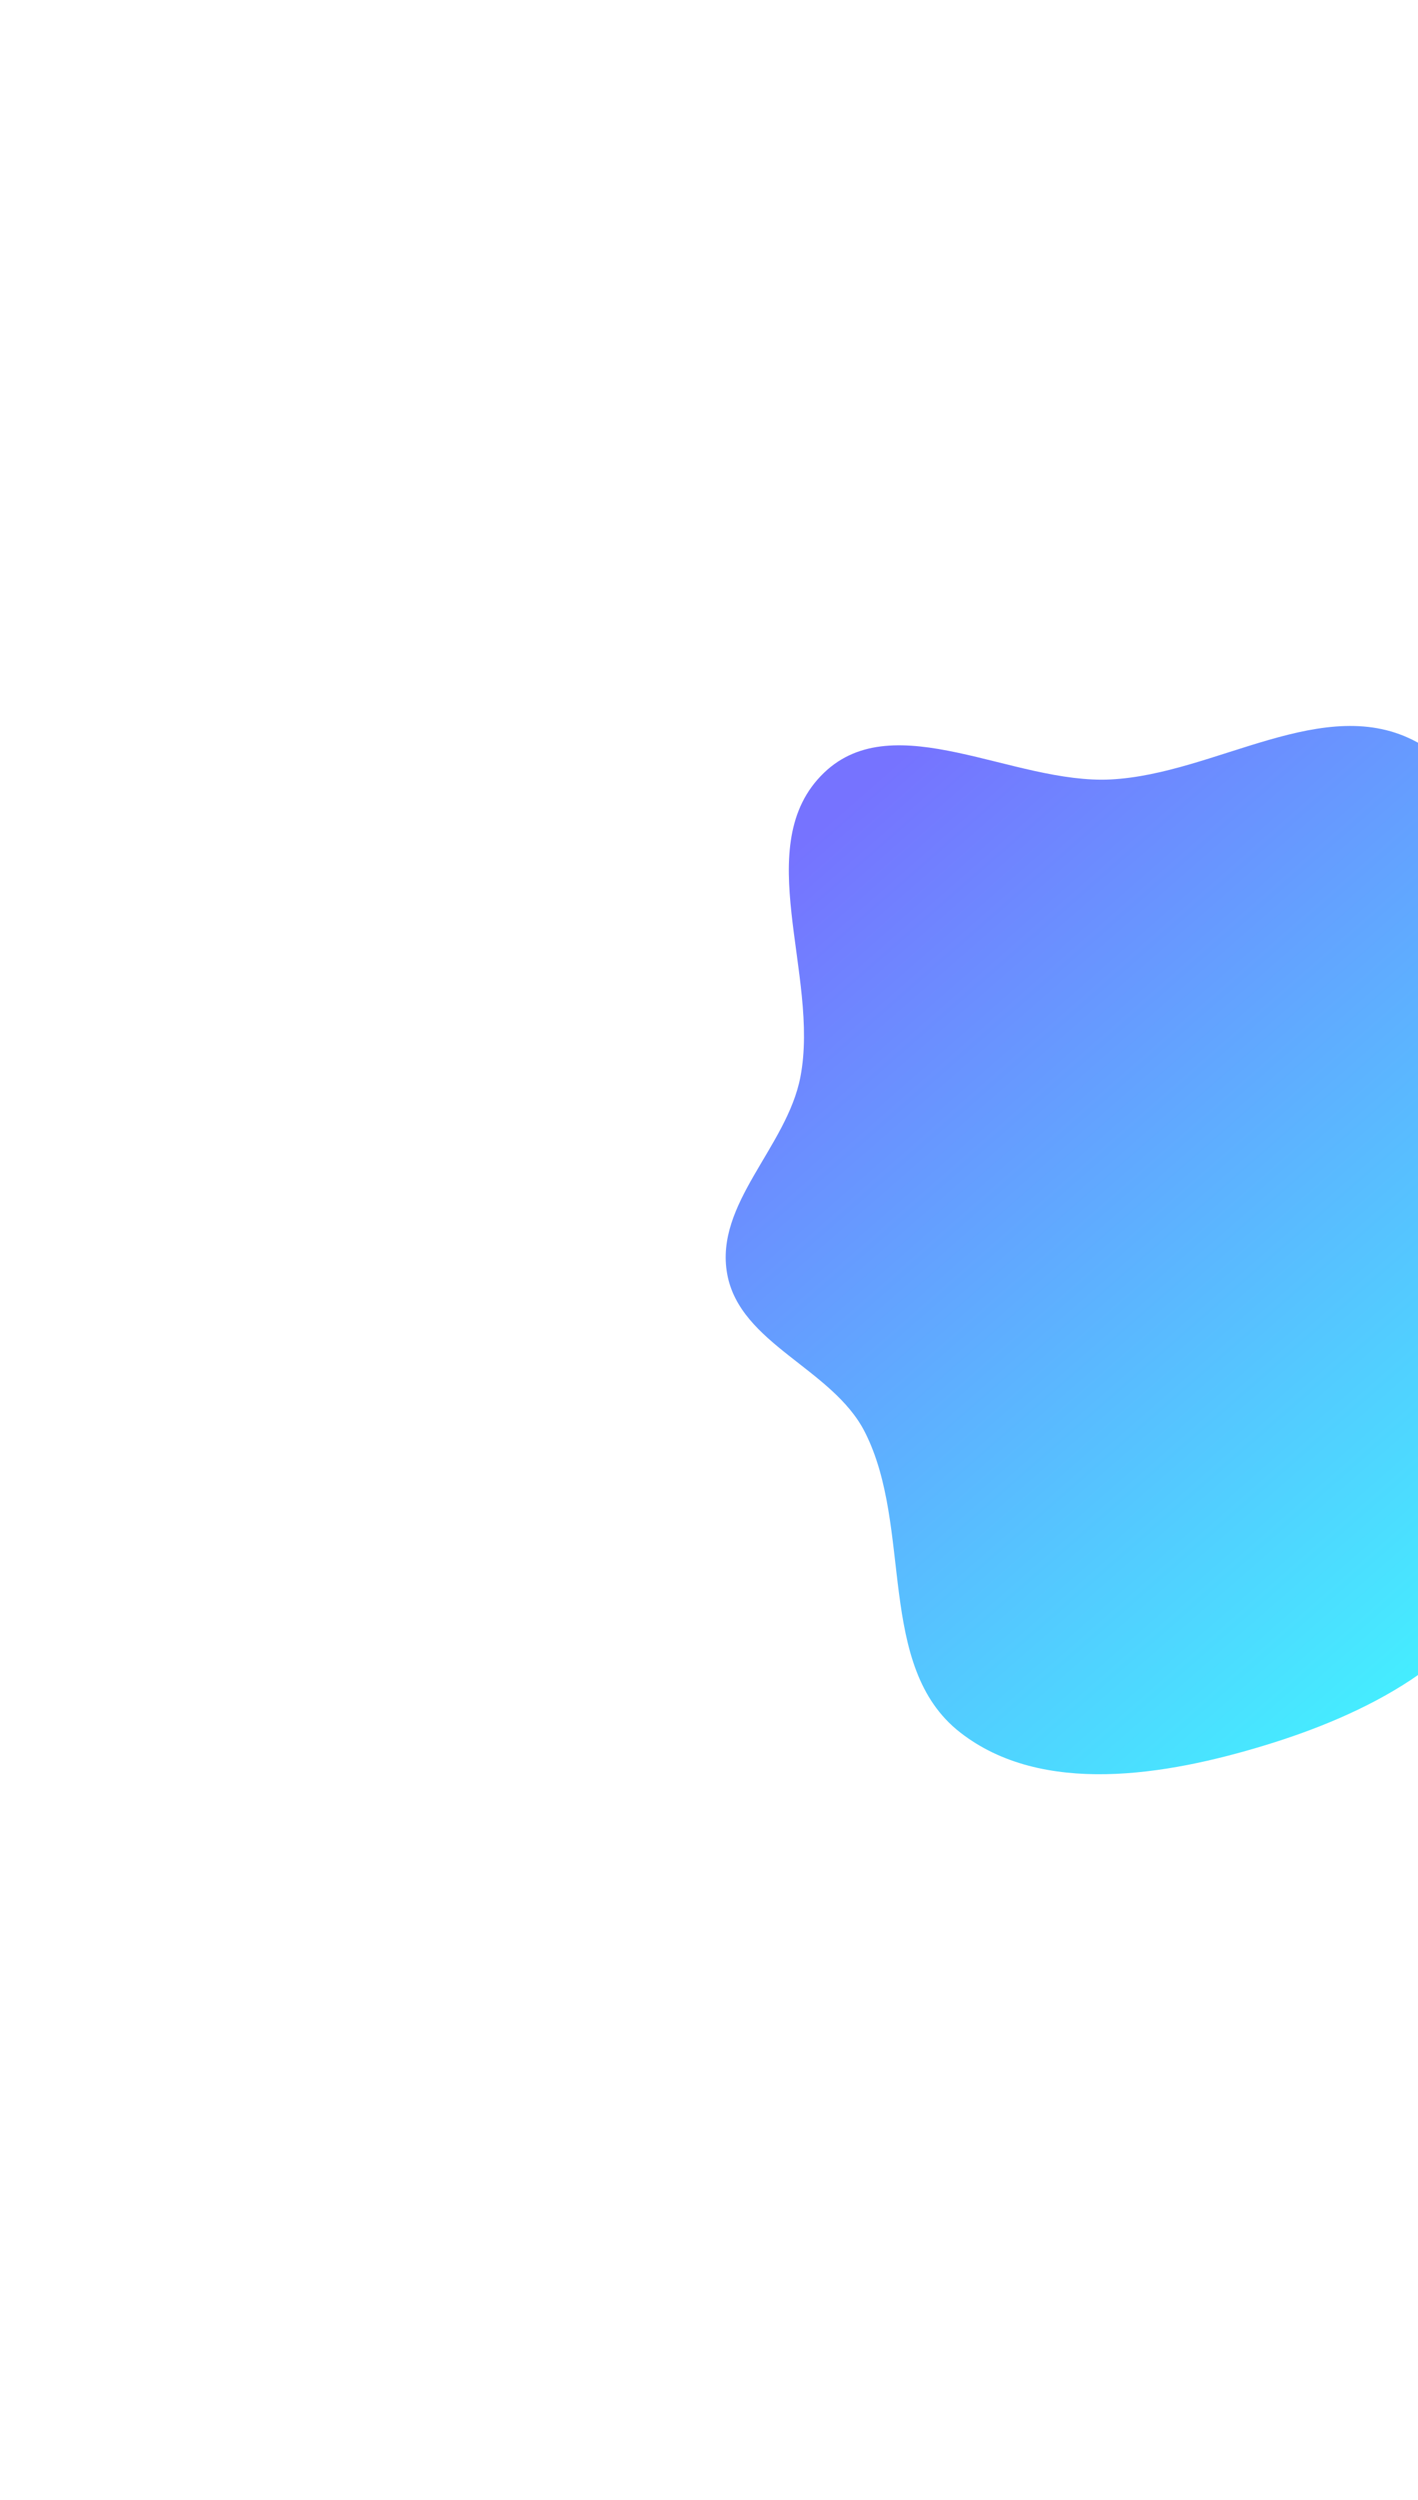<svg width="977" height="1722" viewBox="0 0 977 1722" fill="none" xmlns="http://www.w3.org/2000/svg">
<g filter="url(#filter0_f_2_344)">
<path fill-rule="evenodd" clip-rule="evenodd" d="M765.355 536.841C837.586 533.133 912.941 476.5 976.388 511.211C1039.38 545.673 1063.26 630.124 1066.9 701.815C1070.09 764.764 999.192 809.574 994.712 872.446C989.632 943.715 1065.09 1010.54 1040.12 1077.49C1015.24 1144.21 939.949 1181.18 871.83 1201.98C803.326 1222.91 717.904 1237.26 661.474 1193.15C603.292 1147.68 629.33 1052.11 595.877 986.287C573.628 942.51 509.814 925.784 501.036 877.471C492.236 829.031 542.117 790.168 551.464 741.83C565.048 671.588 516.147 581.696 567.807 532.186C616.337 485.675 698.214 540.287 765.355 536.841Z" fill="url(#paint0_linear_2_344)"/>
</g>
<defs>
<filter id="filter0_f_2_344" x="0" y="0" width="1567" height="1722" filterUnits="userSpaceOnUse" color-interpolation-filters="sRGB">
<feFlood flood-opacity="0" result="BackgroundImageFix"/>
<feBlend mode="normal" in="SourceGraphic" in2="BackgroundImageFix" result="shape"/>
<feGaussianBlur stdDeviation="250" result="effect1_foregroundBlur_2_344"/>
</filter>
<linearGradient id="paint0_linear_2_344" x1="595.116" y1="543.508" x2="1089.66" y2="1109.39" gradientUnits="userSpaceOnUse">
<stop stop-color="#7673FF"/>
<stop offset="1" stop-color="#42F4FF"/>
</linearGradient>
</defs>
</svg>
